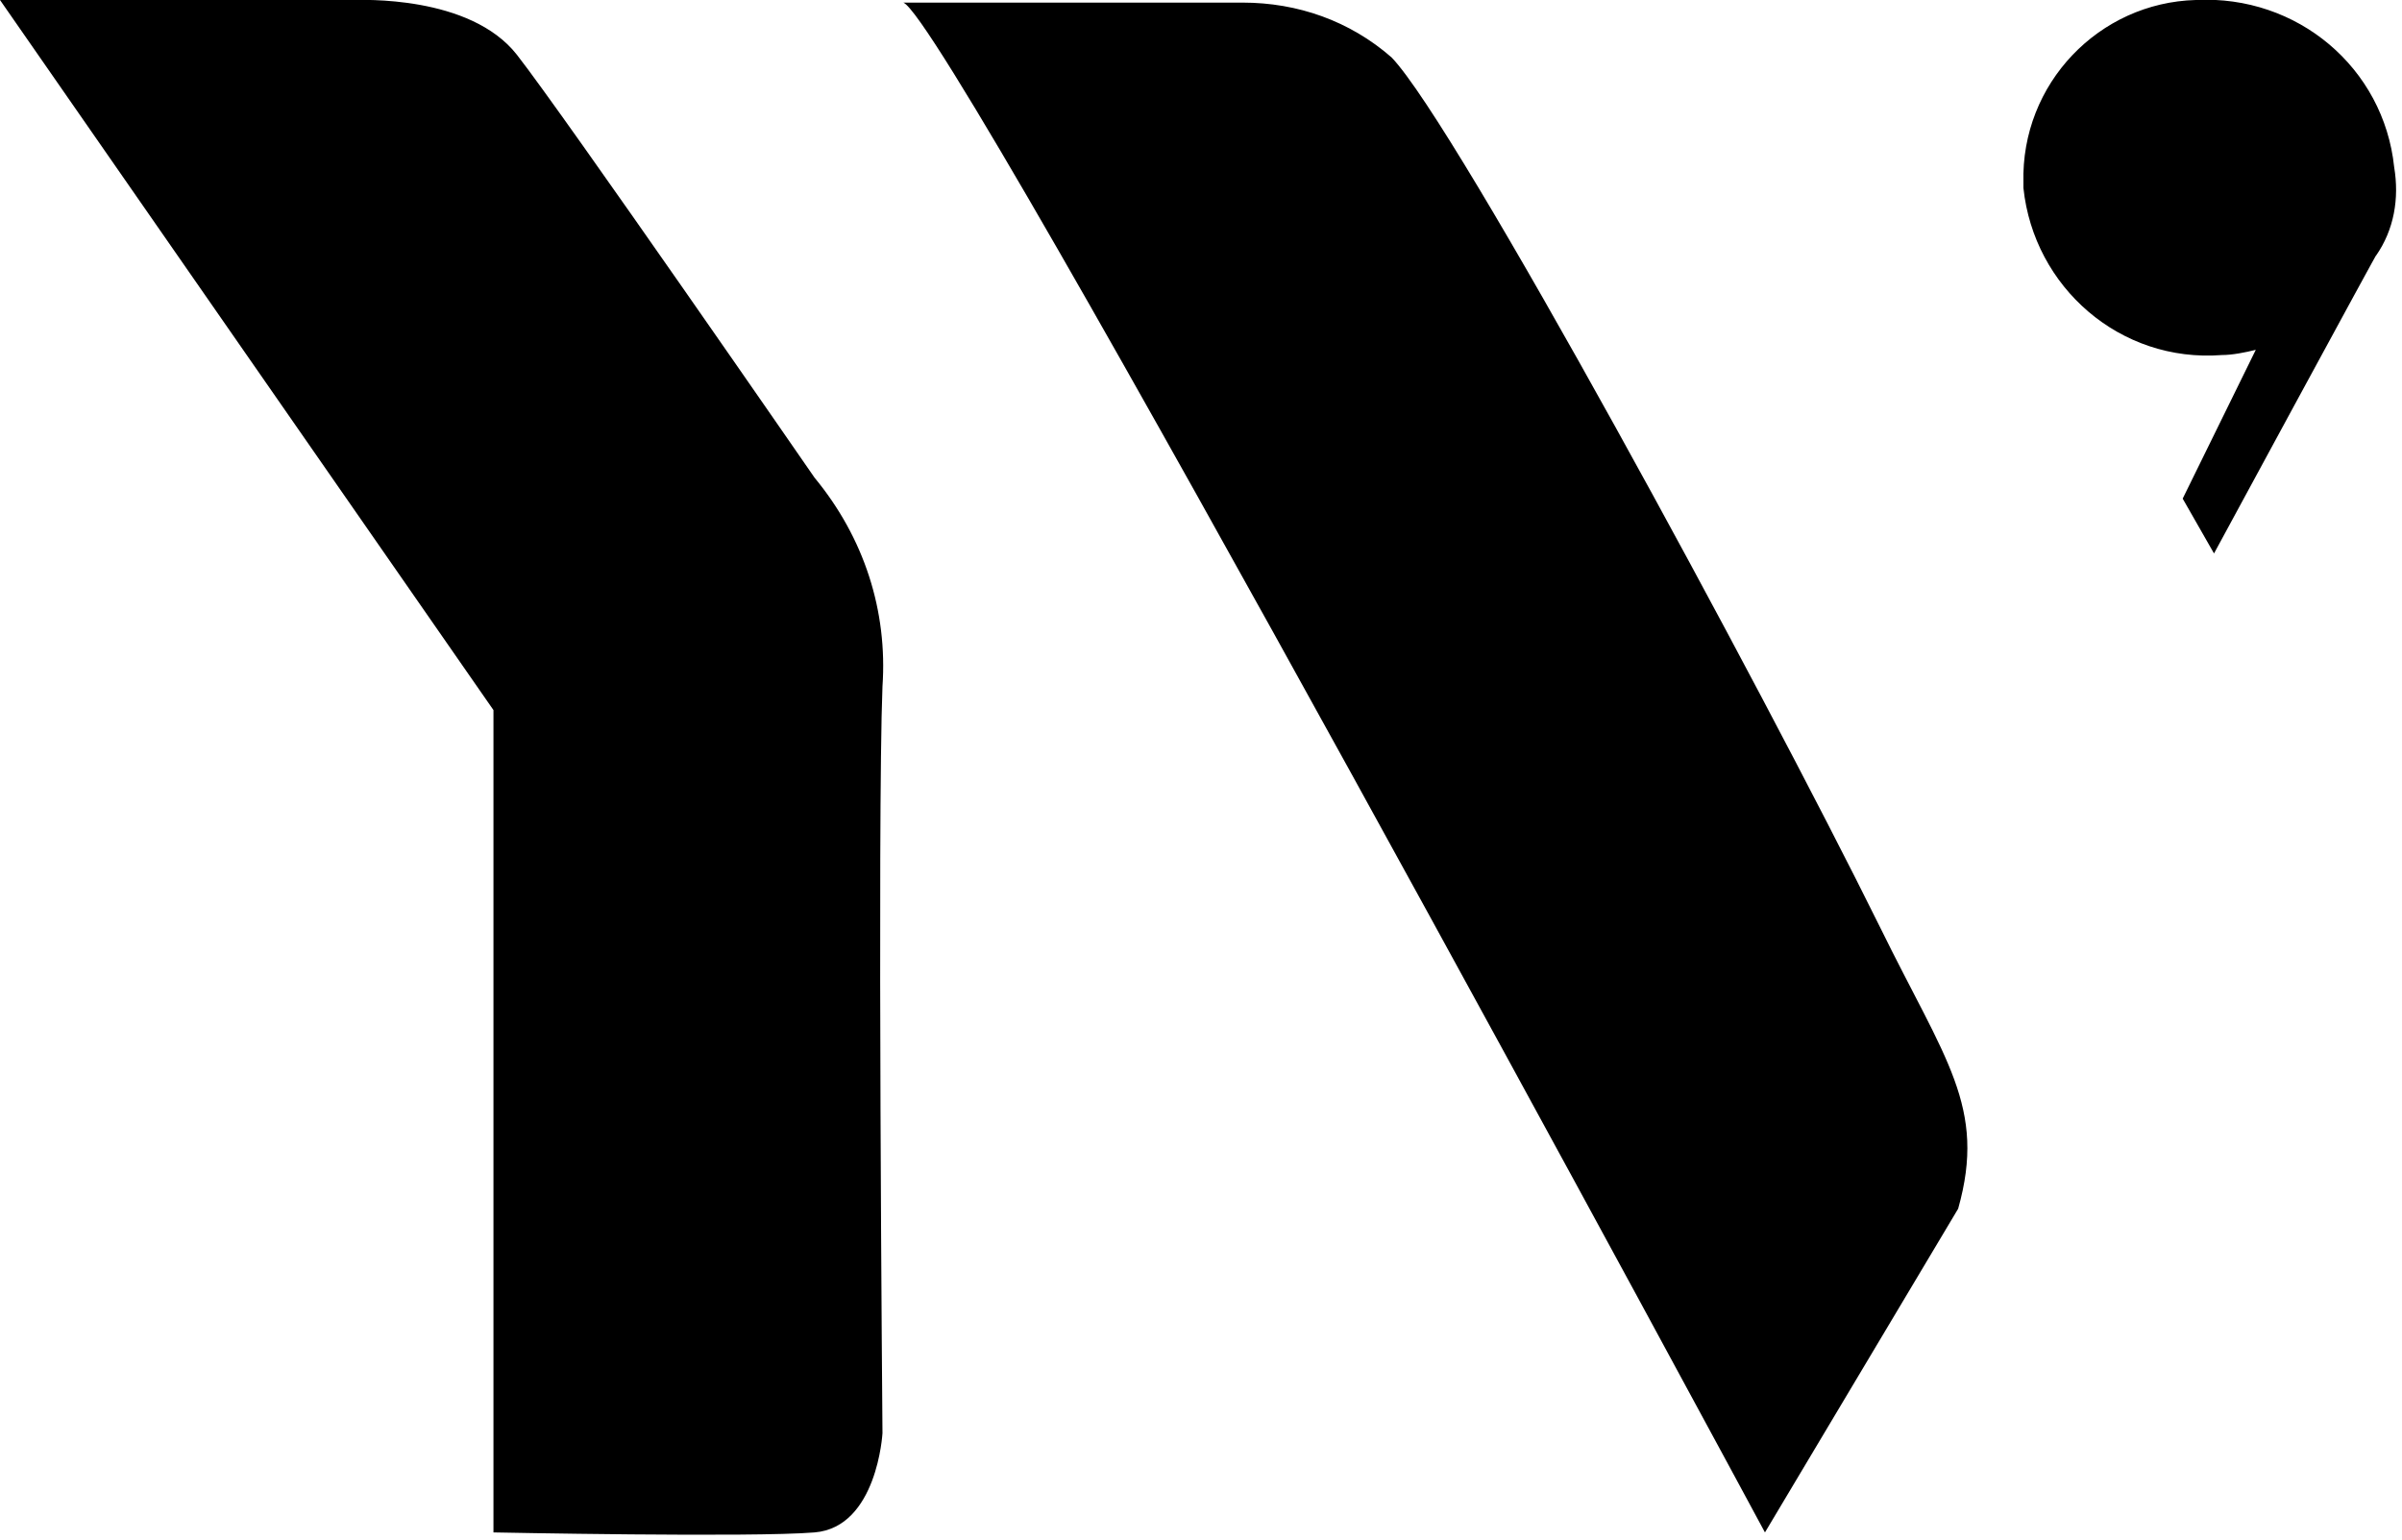 <?xml version="1.0" encoding="utf-8"?>
<!-- Generator: Adobe Illustrator 23.0.0, SVG Export Plug-In . SVG Version: 6.00 Build 0)  -->
<svg xmlns="http://www.w3.org/2000/svg" viewBox="0 0 92 59" class="svg-camp">
<path d="M72,35.5c2.5,5.1,4.1,6.9,3,10.8l-7.4,12.4c0,0-31.2-57.9-33-58.6h13c2.1,0,4.1,0.7,5.7,2.1C55.8,4.8,67.4,26.2,72,35.5z
	 M91.7,6.4C91.3,2.6,88-0.2,84.1,0c-3.7,0.1-6.7,3.2-6.6,7c0,0.1,0,0.1,0,0.2c0.4,3.8,3.7,6.7,7.6,6.4c0.4,0,0.9-0.1,1.3-0.2
	l-2.8,5.7l1.2,2.1c0,0,6.5-12,6.2-11.4C91.7,8.8,91.9,7.6,91.7,6.4z M19.8,2.1c-1.8-2.3-6-2.1-6.3-2.1S0,0,0,0l18.9,27.2v31.5
	c0,0,9.9,0.2,12.3,0c2.4-0.2,2.6-3.8,2.6-3.8s-0.2-23.5,0-28.6c0.2-2.9-0.7-5.7-2.6-8C31.2,18.3,21.6,4.4,19.8,2.1z"/>
</svg>
